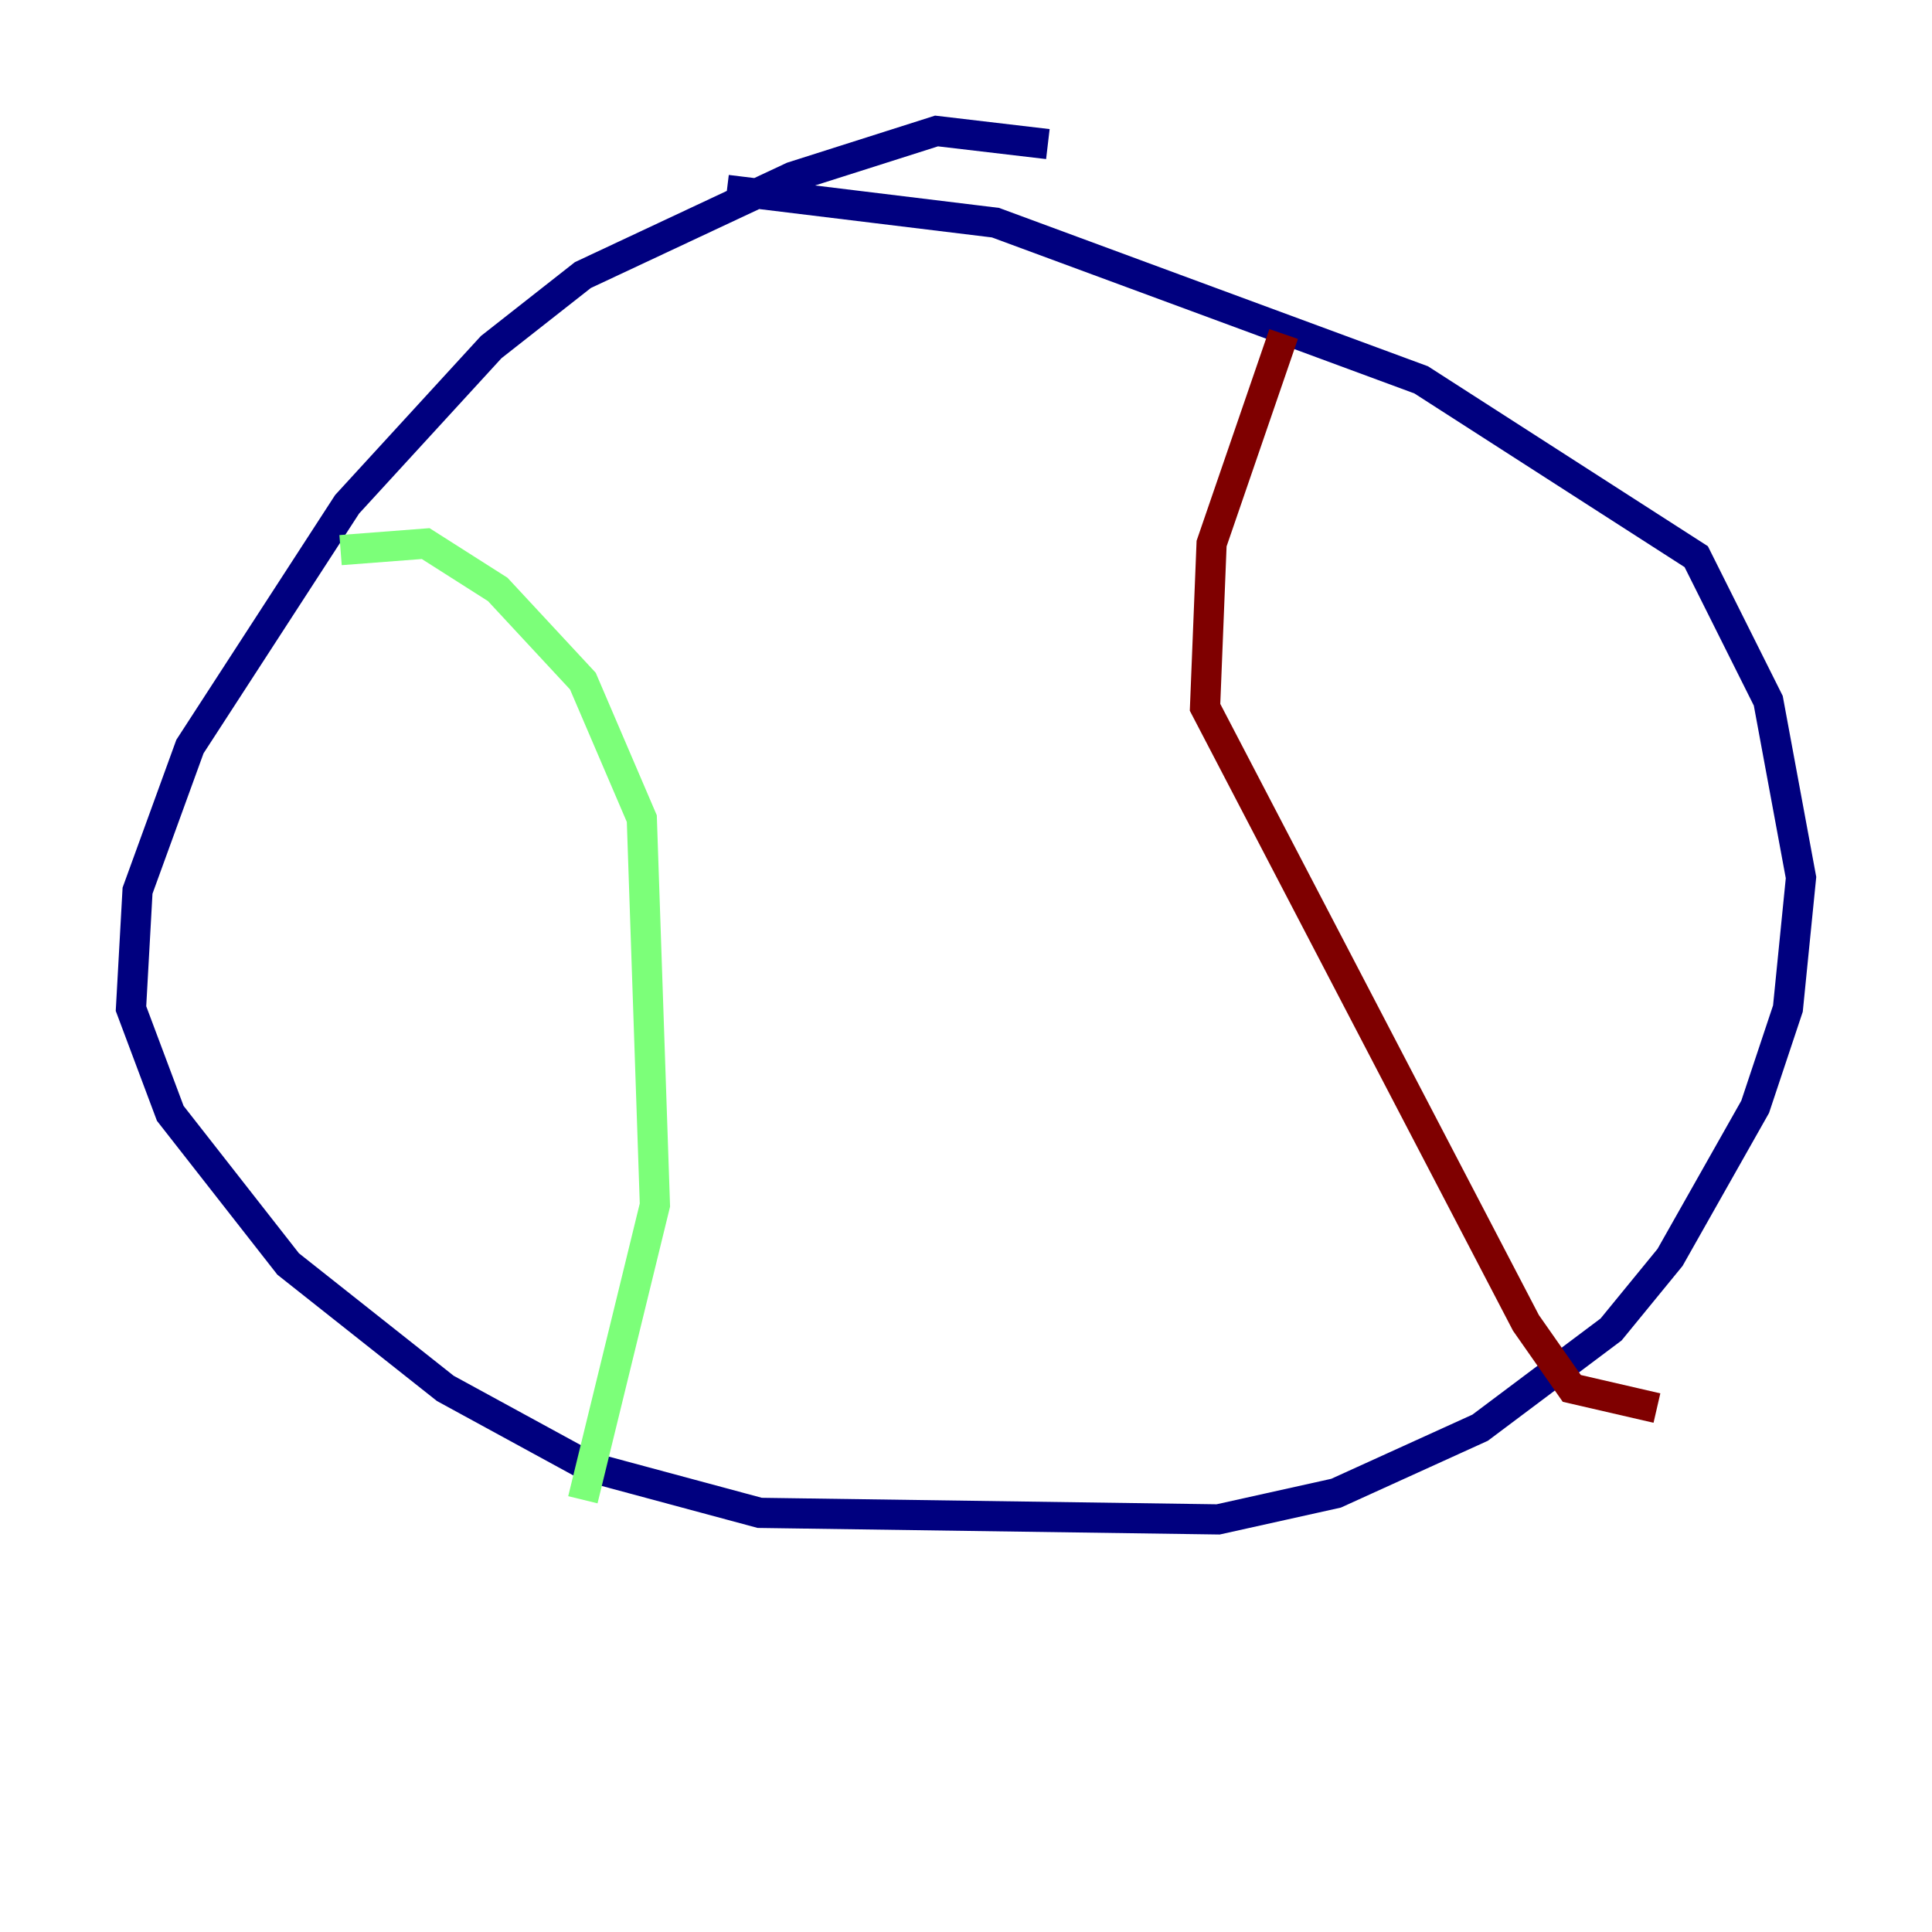 <?xml version="1.0" encoding="utf-8" ?>
<svg baseProfile="tiny" height="128" version="1.2" viewBox="0,0,128,128" width="128" xmlns="http://www.w3.org/2000/svg" xmlns:ev="http://www.w3.org/2001/xml-events" xmlns:xlink="http://www.w3.org/1999/xlink"><defs /><polyline fill="none" points="69.424,9.546 62.047,8.678 52.502,11.715 38.617,18.224 32.542,22.997 22.997,33.41 12.583,49.464 9.112,59.01 8.678,66.82 11.281,73.763 19.091,83.742 29.505,91.986 39.051,97.193 50.332,100.231 80.705,100.664 88.515,98.929 98.061,94.59 106.739,88.081 110.644,83.308 116.285,73.329 118.454,66.82 119.322,58.142 117.153,46.427 112.38,36.881 94.156,25.166 65.953,14.752 48.163,12.583" stroke="#00007f" stroke-width="2" /><polyline fill="none" points="22.563,36.447 28.203,36.014 32.976,39.051 38.617,45.125 42.522,54.237 43.39,79.837 38.617,99.363" stroke="#7cff79" stroke-width="2" /><polyline fill="none" points="85.044,22.129 80.271,36.014 79.837,46.861 101.098,87.647 104.136,91.986 109.776,93.288" stroke="#7f0000" stroke-width="2" /></svg>